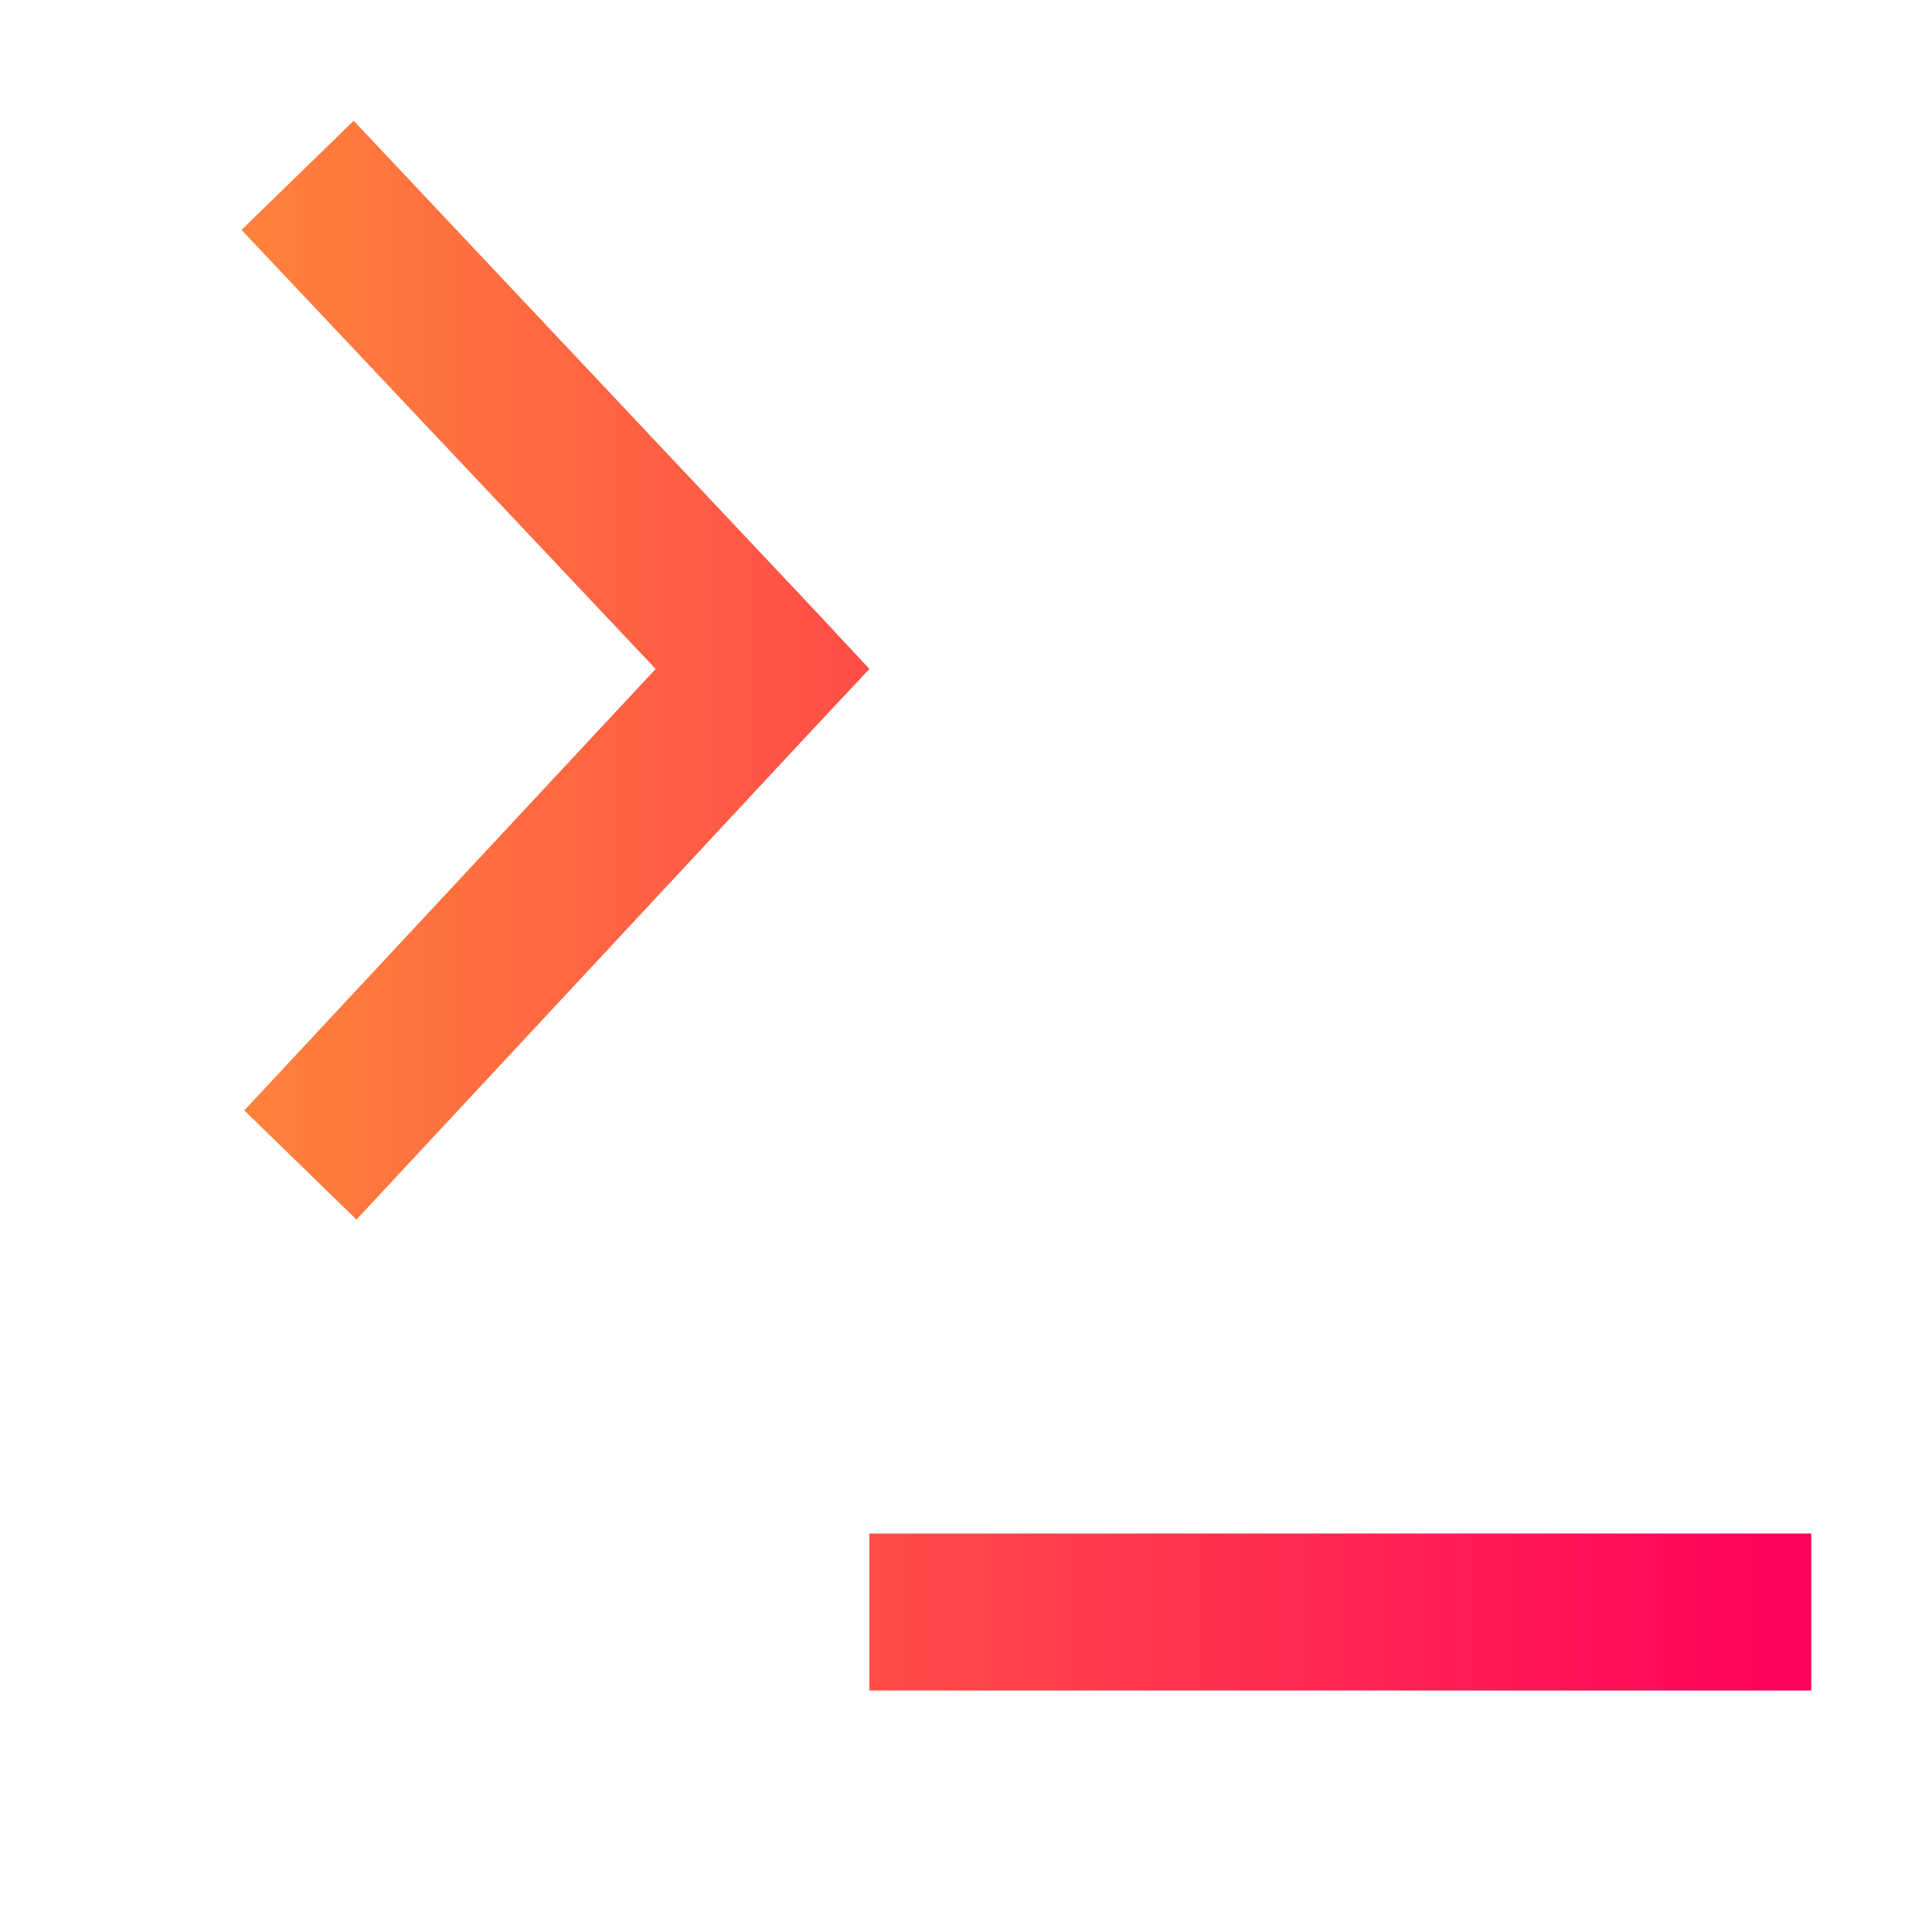 <svg width="16" height="16" viewBox="0 0 16 16" fill="none" xmlns="http://www.w3.org/2000/svg">
<path d="M2.929 1L2 1.904L5.43 5.54L2.023 9.196L2.952 10.1L6.779 5.989L7.2 5.54L6.779 5.088L2.929 1ZM7.2 12.7V14H15V12.7H7.2Z" fill="url(#paint0_linear)"/>
<defs>
<linearGradient id="paint0_linear" x1="2" y1="7.5" x2="15" y2="7.5" gradientUnits="userSpaceOnUse">
<stop stop-color="#FF823B"/>
<stop offset="0.987" stop-color="#FF005B"/>
</linearGradient>
</defs>
</svg>
